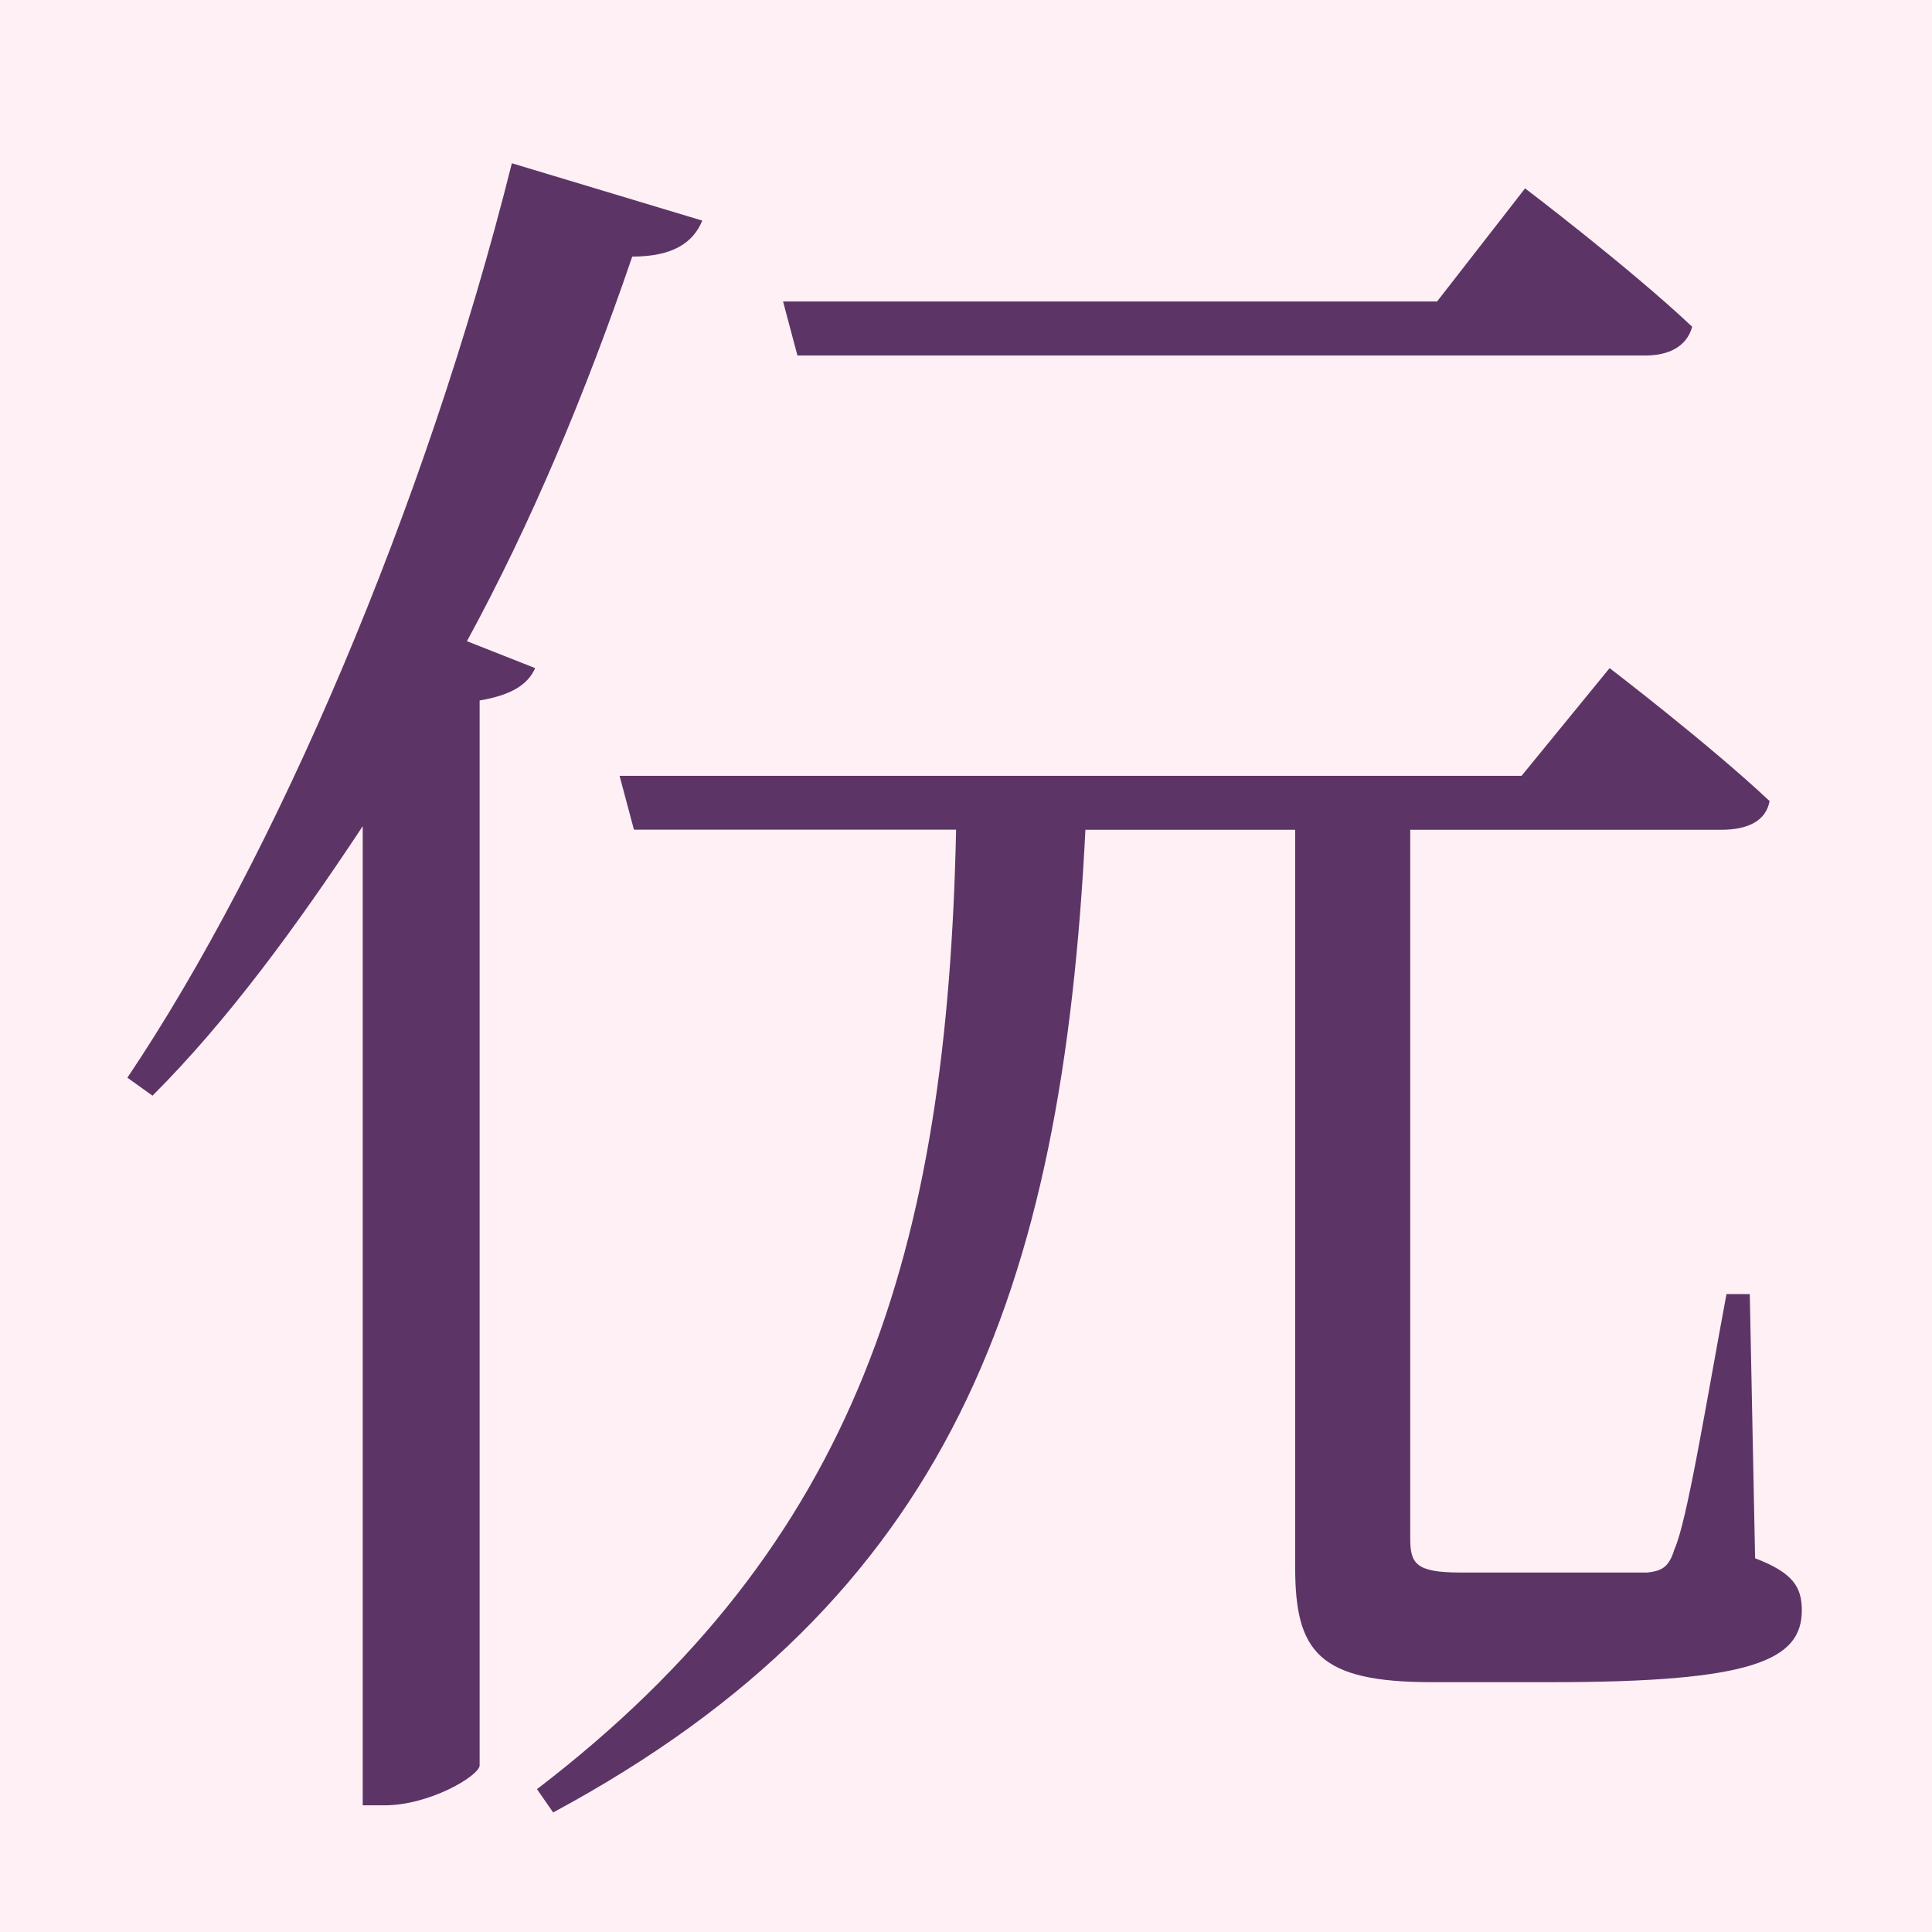 <?xml version="1.0" encoding="UTF-8" standalone="no"?>
<!-- Created with Inkscape (http://www.inkscape.org/) -->

<svg
   width="16"
   height="16"
   viewBox="0 0 16 16"
   version="1.1"
   id="svg5"
   inkscape:version="1.2.2 (732a01da63, 2022-12-09)"
   sodipodi:docname="3400.svg"
   inkscape:export-filename="..\0000.png"
   inkscape:export-xdpi="96"
   inkscape:export-ydpi="96"
   xml:space="preserve"
   xmlns:inkscape="http://www.inkscape.org/namespaces/inkscape"
   xmlns:sodipodi="http://sodipodi.sourceforge.net/DTD/sodipodi-0.dtd"
   xmlns="http://www.w3.org/2000/svg"
   xmlns:svg="http://www.w3.org/2000/svg"><sodipodi:namedview
     id="namedview7"
     pagecolor="#ffffff"
     bordercolor="#666666"
     borderopacity="1.0"
     inkscape:pageshadow="2"
     inkscape:pageopacity="0"
     inkscape:pagecheckerboard="0"
     inkscape:document-units="px"
     showgrid="true"
     width="16mm"
     units="px"
     inkscape:zoom="47.125"
     inkscape:cx="3.2997348"
     inkscape:cy="8.3395226"
     inkscape:window-width="1680"
     inkscape:window-height="998"
     inkscape:window-x="-8"
     inkscape:window-y="-8"
     inkscape:window-maximized="1"
     inkscape:current-layer="layer1"
     showguides="true"
     inkscape:guide-bbox="true"
     inkscape:snap-bbox="true"
     inkscape:bbox-paths="true"
     inkscape:bbox-nodes="true"
     inkscape:snap-global="true"
     inkscape:showpageshadow="2"
     inkscape:deskcolor="#ffffff"><inkscape:grid
       type="xygrid"
       id="grid828"
       originx="0"
       originy="0" /></sodipodi:namedview><defs
     id="defs2" /><g
     inkscape:label="Layer 1"
     inkscape:groupmode="layer"
     id="layer1"><rect
       style="fill:#fff0f5"
       id="rect691"
       width="16"
       height="16"
       x="0"
       y="0" /><path
       d="m 13.627,2.944 c 0.193,0 0.342,-0.074 0.387,-0.238 C 13.493,2.215 12.63,1.56 12.63,1.56 L 11.901,2.497 H 6.485 L 6.604,2.944 Z M 4.239,1.352 C 3.524,4.208 2.275,7.11 1.055,8.925 l 0.208,0.149 C 1.888,8.449 2.453,7.675 3.004,6.842 v 8.109 h 0.179 c 0.372,0 0.774,-0.238 0.789,-0.327 V 5.801 C 4.239,5.756 4.373,5.667 4.432,5.533 L 3.867,5.31 C 4.402,4.328 4.849,3.256 5.236,2.125 c 0.342,0 0.506,-0.119 0.58,-0.298 z m 10.252,9.365 h -0.193 c -0.164,0.878 -0.327,1.89 -0.431,2.113 -0.045,0.149 -0.104,0.179 -0.223,0.193 h -0.774 -0.774 c -0.372,0 -0.417,-0.074 -0.417,-0.283 V 6.902 6.872 h 2.574 c 0.223,0 0.372,-0.074 0.402,-0.238 C 14.148,6.158 13.33,5.533 13.33,5.533 L 12.601,6.425 H 5.131 l 0.119,0.446 H 7.918 C 7.844,10.353 7.11,12.779 4.447,14.817 l 0.134,0.193 C 7.869,13.24 8.796,10.696 8.989,6.872 h 1.737 v 6.107 c 0,0.699 0.193,0.952 1.131,0.952 h 0.997 c 1.652,0 2.068,-0.179 2.068,-0.595 0,-0.193 -0.074,-0.312 -0.387,-0.431 z"
       style="font-weight:bold;font-size:medium;line-height:1.25;font-family:'Noto Serif CJK SC';-inkscape-font-specification:'Noto Serif CJK SC Bold';text-align:center;letter-spacing:0px;word-spacing:0px;text-anchor:middle;fill:#5c3566"
       id="path208005"
       sodipodi:nodetypes="scccccscccccsccccccccccccssccsccccccccccsssscc" /></g></svg>
